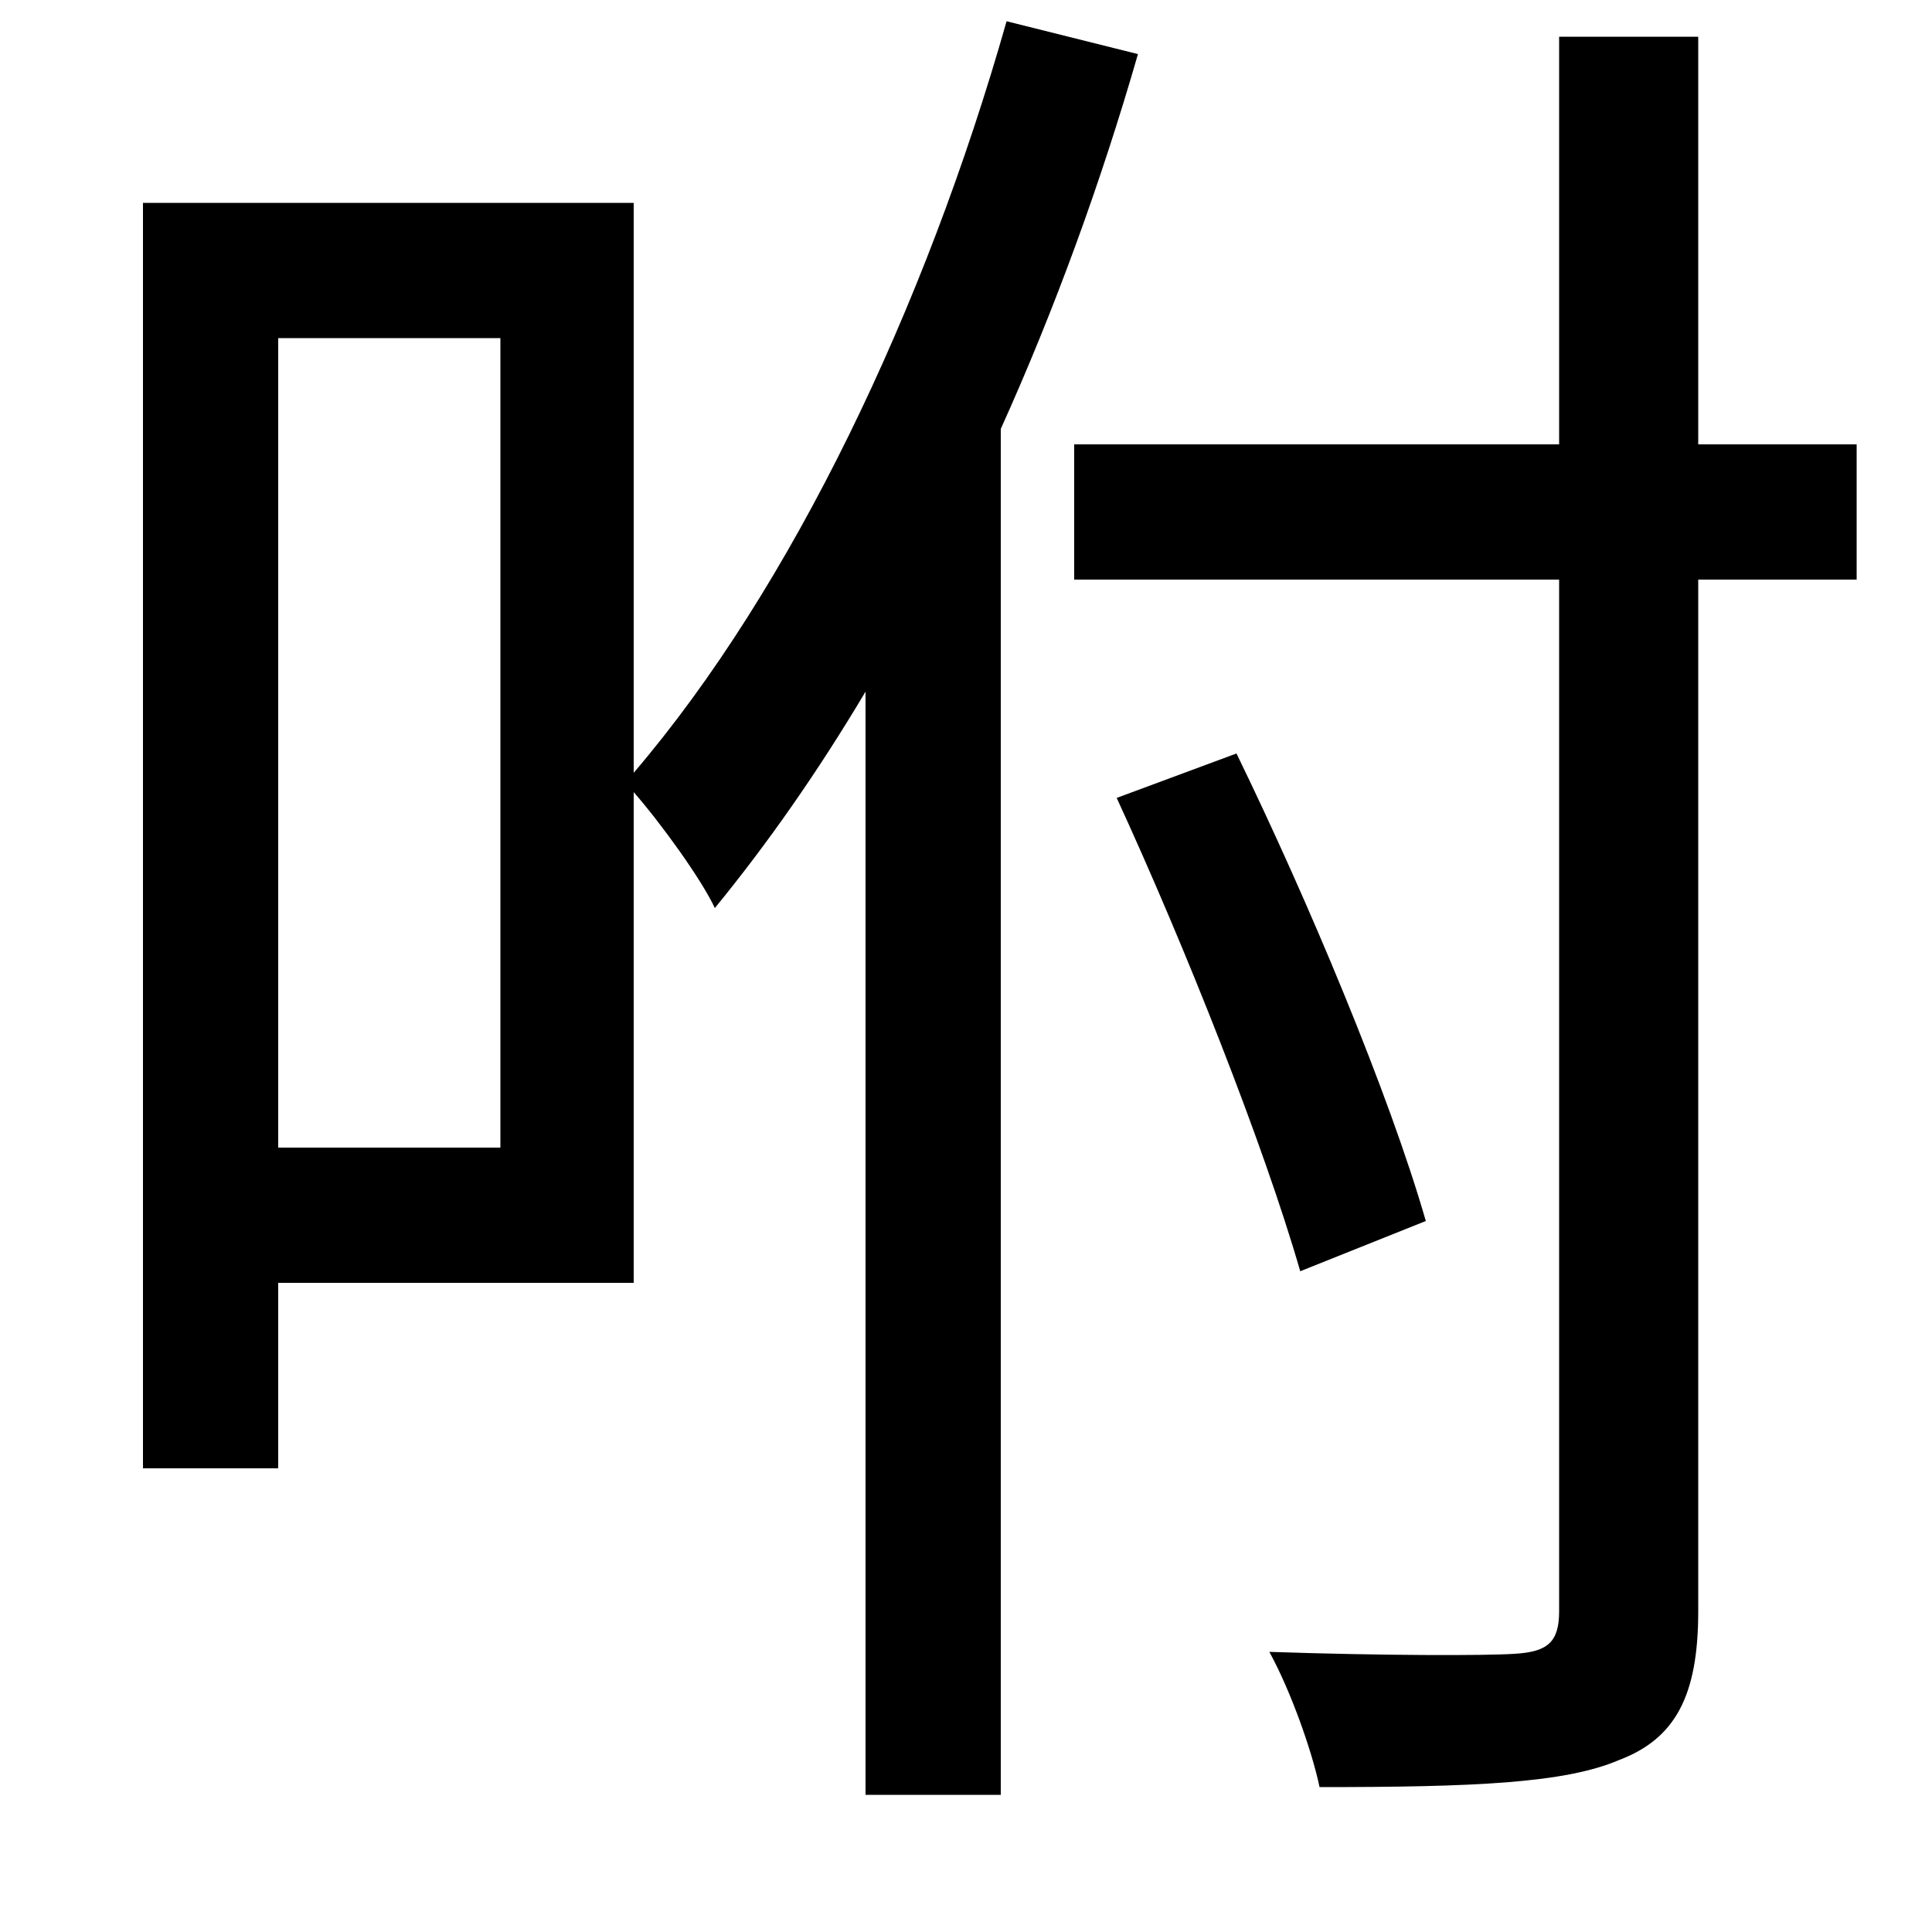 <svg xmlns="http://www.w3.org/2000/svg"
    viewBox="0 0 1000 1000">
  <!--
© 2014-2021 Adobe (http://www.adobe.com/).
Noto is a trademark of Google Inc.
This Font Software is licensed under the SIL Open Font License, Version 1.1. This Font Software is distributed on an "AS IS" BASIS, WITHOUT WARRANTIES OR CONDITIONS OF ANY KIND, either express or implied. See the SIL Open Font License for the specific language, permissions and limitations governing your use of this Font Software.
http://scripts.sil.org/OFL
  -->
<path d="M578 413C613 489 654 592 673 658L738 632C719 566 677 466 640 390ZM807 19L807 230 556 230 556 300 807 300 807 834C807 850 801 855 784 856 769 857 716 857 657 855 668 875 679 906 683 925 763 925 810 923 838 911 867 900 879 878 879 834L879 300 961 300 961 230 879 230 879 19ZM74 105L74 760 144 760 144 664 328 664 328 410C342 426 363 455 370 470 397 437 423 400 448 358L448 929 518 929 518 222C546 160 570 94 589 28L521 11C479 159 410 304 328 400L328 105ZM144 175L259 175 259 594 144 594Z"/>
</svg>